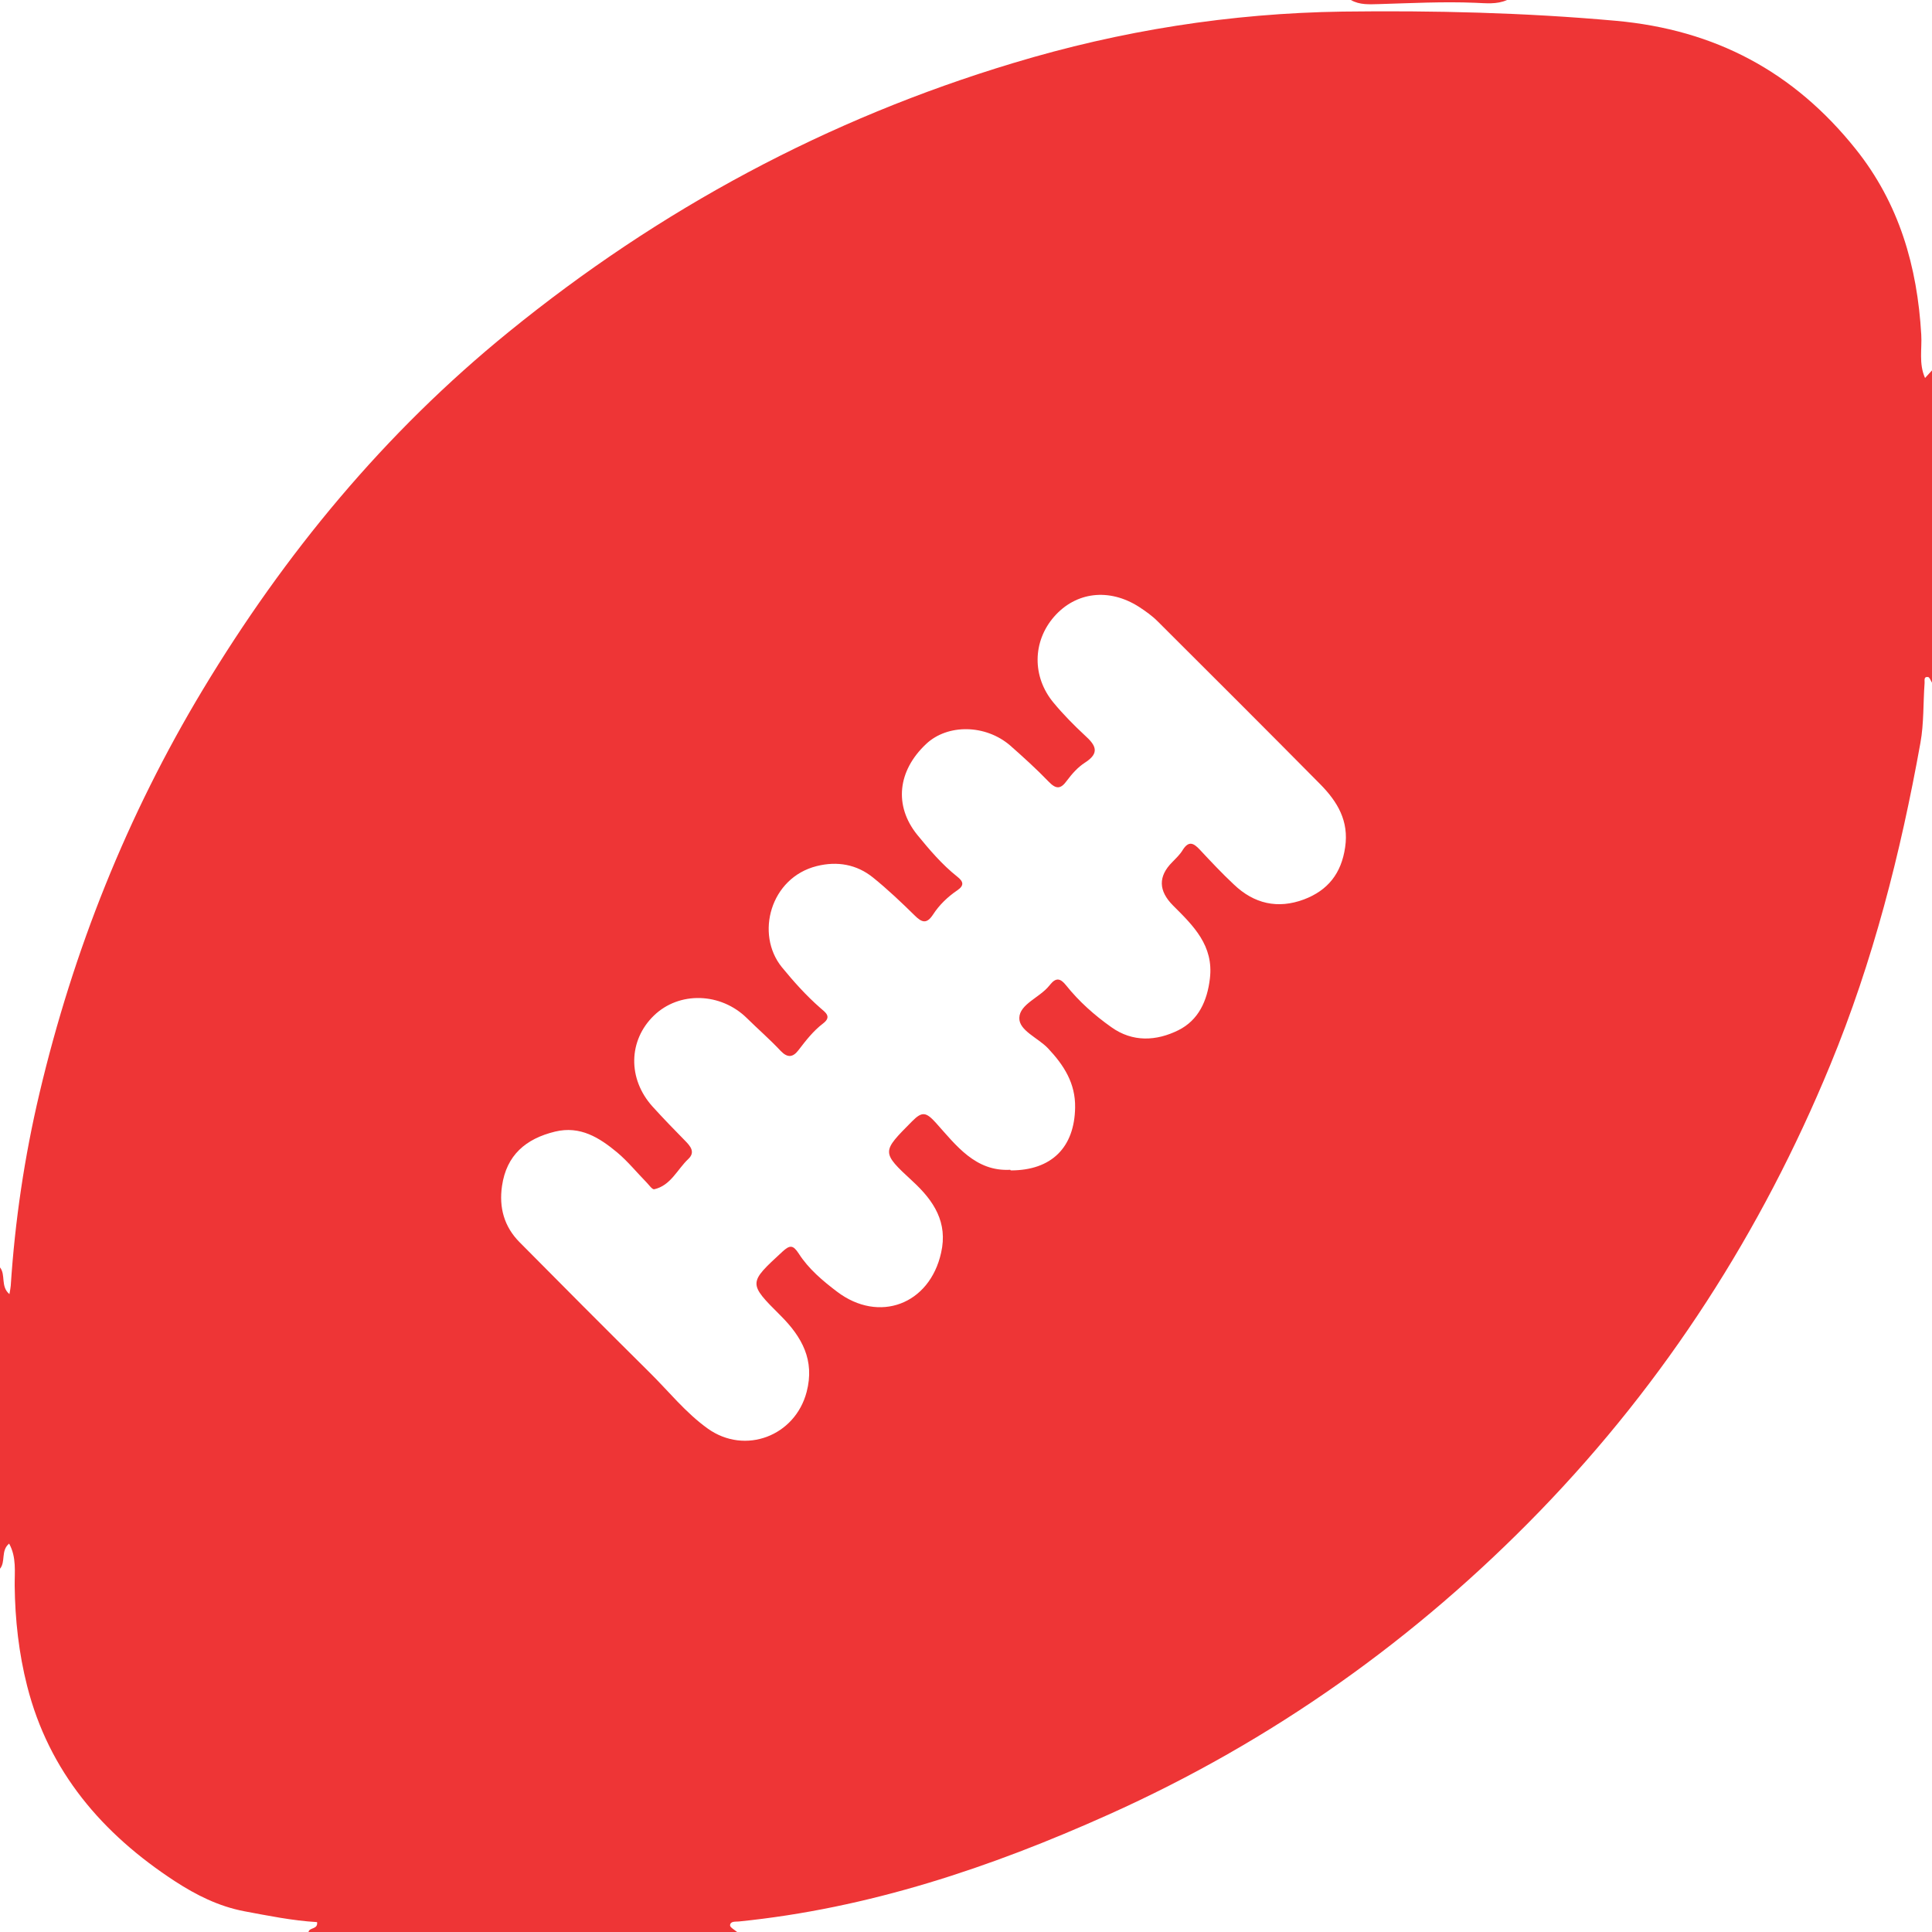 <svg width="25" height="25" viewBox="0 0 25 25" fill="none" xmlns="http://www.w3.org/2000/svg">
<g clip-path="url(#clip0_37_140)">
<path d="M-7.34257e-05 20.301V16.4C0.077 16.496 0.004 16.646 0.122 16.746C0.13 16.699 0.137 16.667 0.139 16.637C0.194 15.797 0.316 14.97 0.511 14.146C0.949 12.295 1.645 10.551 2.624 8.925C3.684 7.165 4.977 5.599 6.583 4.295C8.536 2.707 10.703 1.541 13.111 0.816C14.5 0.396 15.923 0.171 17.372 0.15C18.551 0.135 19.729 0.163 20.908 0.269C22.194 0.385 23.212 0.928 24.011 1.927C24.575 2.631 24.81 3.447 24.861 4.331C24.872 4.515 24.827 4.705 24.91 4.891C24.944 4.855 24.972 4.823 25 4.793V8.834C24.983 8.808 24.97 8.763 24.949 8.761C24.887 8.752 24.908 8.812 24.904 8.84C24.885 9.098 24.896 9.361 24.85 9.613C24.594 11.039 24.237 12.44 23.682 13.784C22.793 15.94 21.554 17.87 19.932 19.547C18.32 21.212 16.46 22.532 14.344 23.481C12.816 24.167 11.239 24.695 9.56 24.864C9.517 24.868 9.451 24.857 9.447 24.913C9.445 24.94 9.506 24.972 9.538 25H3.992C4.002 24.938 4.116 24.97 4.103 24.872C3.78 24.853 3.47 24.789 3.158 24.731C2.827 24.667 2.539 24.522 2.265 24.344C1.325 23.731 0.632 22.925 0.351 21.816C0.244 21.395 0.195 20.96 0.19 20.522C0.188 20.34 0.216 20.152 0.118 19.974C0.007 20.066 0.077 20.21 -0.002 20.302L-7.34257e-05 20.301ZM13.079 15.145C13.609 15.145 13.904 14.846 13.912 14.331C13.917 14.017 13.767 13.784 13.562 13.566C13.434 13.43 13.184 13.335 13.19 13.171C13.194 12.994 13.455 12.908 13.577 12.755C13.583 12.75 13.586 12.744 13.592 12.737C13.665 12.648 13.722 12.658 13.795 12.75C13.962 12.959 14.162 13.137 14.38 13.291C14.656 13.489 14.964 13.472 15.248 13.331C15.509 13.201 15.622 12.951 15.656 12.662C15.707 12.237 15.444 11.981 15.18 11.718C14.989 11.527 14.985 11.34 15.169 11.156C15.218 11.105 15.271 11.056 15.306 10.996C15.382 10.878 15.444 10.908 15.523 10.992C15.667 11.146 15.812 11.301 15.966 11.445C16.227 11.695 16.534 11.765 16.872 11.639C17.182 11.522 17.357 11.303 17.406 10.964C17.457 10.622 17.306 10.374 17.086 10.15C16.387 9.443 15.682 8.74 14.979 8.039C14.908 7.968 14.823 7.908 14.739 7.853C14.351 7.605 13.921 7.658 13.639 7.981C13.361 8.301 13.353 8.756 13.632 9.092C13.756 9.242 13.895 9.383 14.037 9.515C14.177 9.641 14.239 9.742 14.037 9.87C13.947 9.928 13.87 10.015 13.806 10.101C13.726 10.212 13.667 10.216 13.569 10.114C13.412 9.951 13.244 9.799 13.073 9.648C12.754 9.372 12.261 9.365 11.983 9.628C11.615 9.975 11.566 10.425 11.868 10.801C12.026 10.994 12.188 11.186 12.387 11.344C12.466 11.406 12.481 11.457 12.387 11.521C12.263 11.605 12.154 11.71 12.073 11.835C11.991 11.96 11.928 11.938 11.836 11.846C11.664 11.677 11.487 11.509 11.299 11.357C11.086 11.184 10.833 11.141 10.569 11.207C9.968 11.357 9.771 12.088 10.117 12.515C10.271 12.703 10.432 12.883 10.615 13.043C10.677 13.098 10.769 13.154 10.65 13.244C10.524 13.34 10.428 13.464 10.333 13.588C10.263 13.68 10.194 13.694 10.103 13.6C9.964 13.451 9.81 13.318 9.665 13.175C9.327 12.842 8.789 12.825 8.462 13.141C8.13 13.462 8.12 13.96 8.444 14.319C8.581 14.47 8.722 14.616 8.865 14.761C8.936 14.833 9 14.91 8.906 14.998C8.763 15.133 8.68 15.34 8.466 15.389C8.44 15.395 8.398 15.333 8.365 15.299C8.239 15.171 8.124 15.028 7.987 14.913C7.757 14.722 7.509 14.564 7.182 14.643C6.804 14.735 6.554 14.947 6.496 15.346C6.455 15.626 6.524 15.874 6.724 16.075C7.28 16.637 7.838 17.197 8.4 17.754C8.65 18 8.87 18.28 9.16 18.487C9.641 18.829 10.289 18.583 10.438 18.011C10.545 17.601 10.378 17.301 10.101 17.024C9.678 16.603 9.684 16.603 10.124 16.197C10.22 16.109 10.261 16.107 10.335 16.22C10.462 16.419 10.645 16.573 10.831 16.714C11.374 17.126 12.03 16.88 12.178 16.21C12.267 15.819 12.085 15.539 11.81 15.286C11.398 14.906 11.41 14.906 11.801 14.511C11.932 14.378 11.983 14.389 12.111 14.53C12.372 14.821 12.622 15.162 13.073 15.137L13.079 15.145Z" fill="#EE3536"/>
<path d="M19.501 0C19.368 0.06 19.223 0.041 19.086 0.036C18.672 0.019 18.259 0.041 17.845 0.053C17.721 0.056 17.595 0.066 17.48 0H19.501Z" fill="#EE3536"/>
</g>
<defs>
<clipPath id="clip0_37_140">
<rect width="25" height="25" fill="white"/>
</clipPath>
</defs>
</svg>
